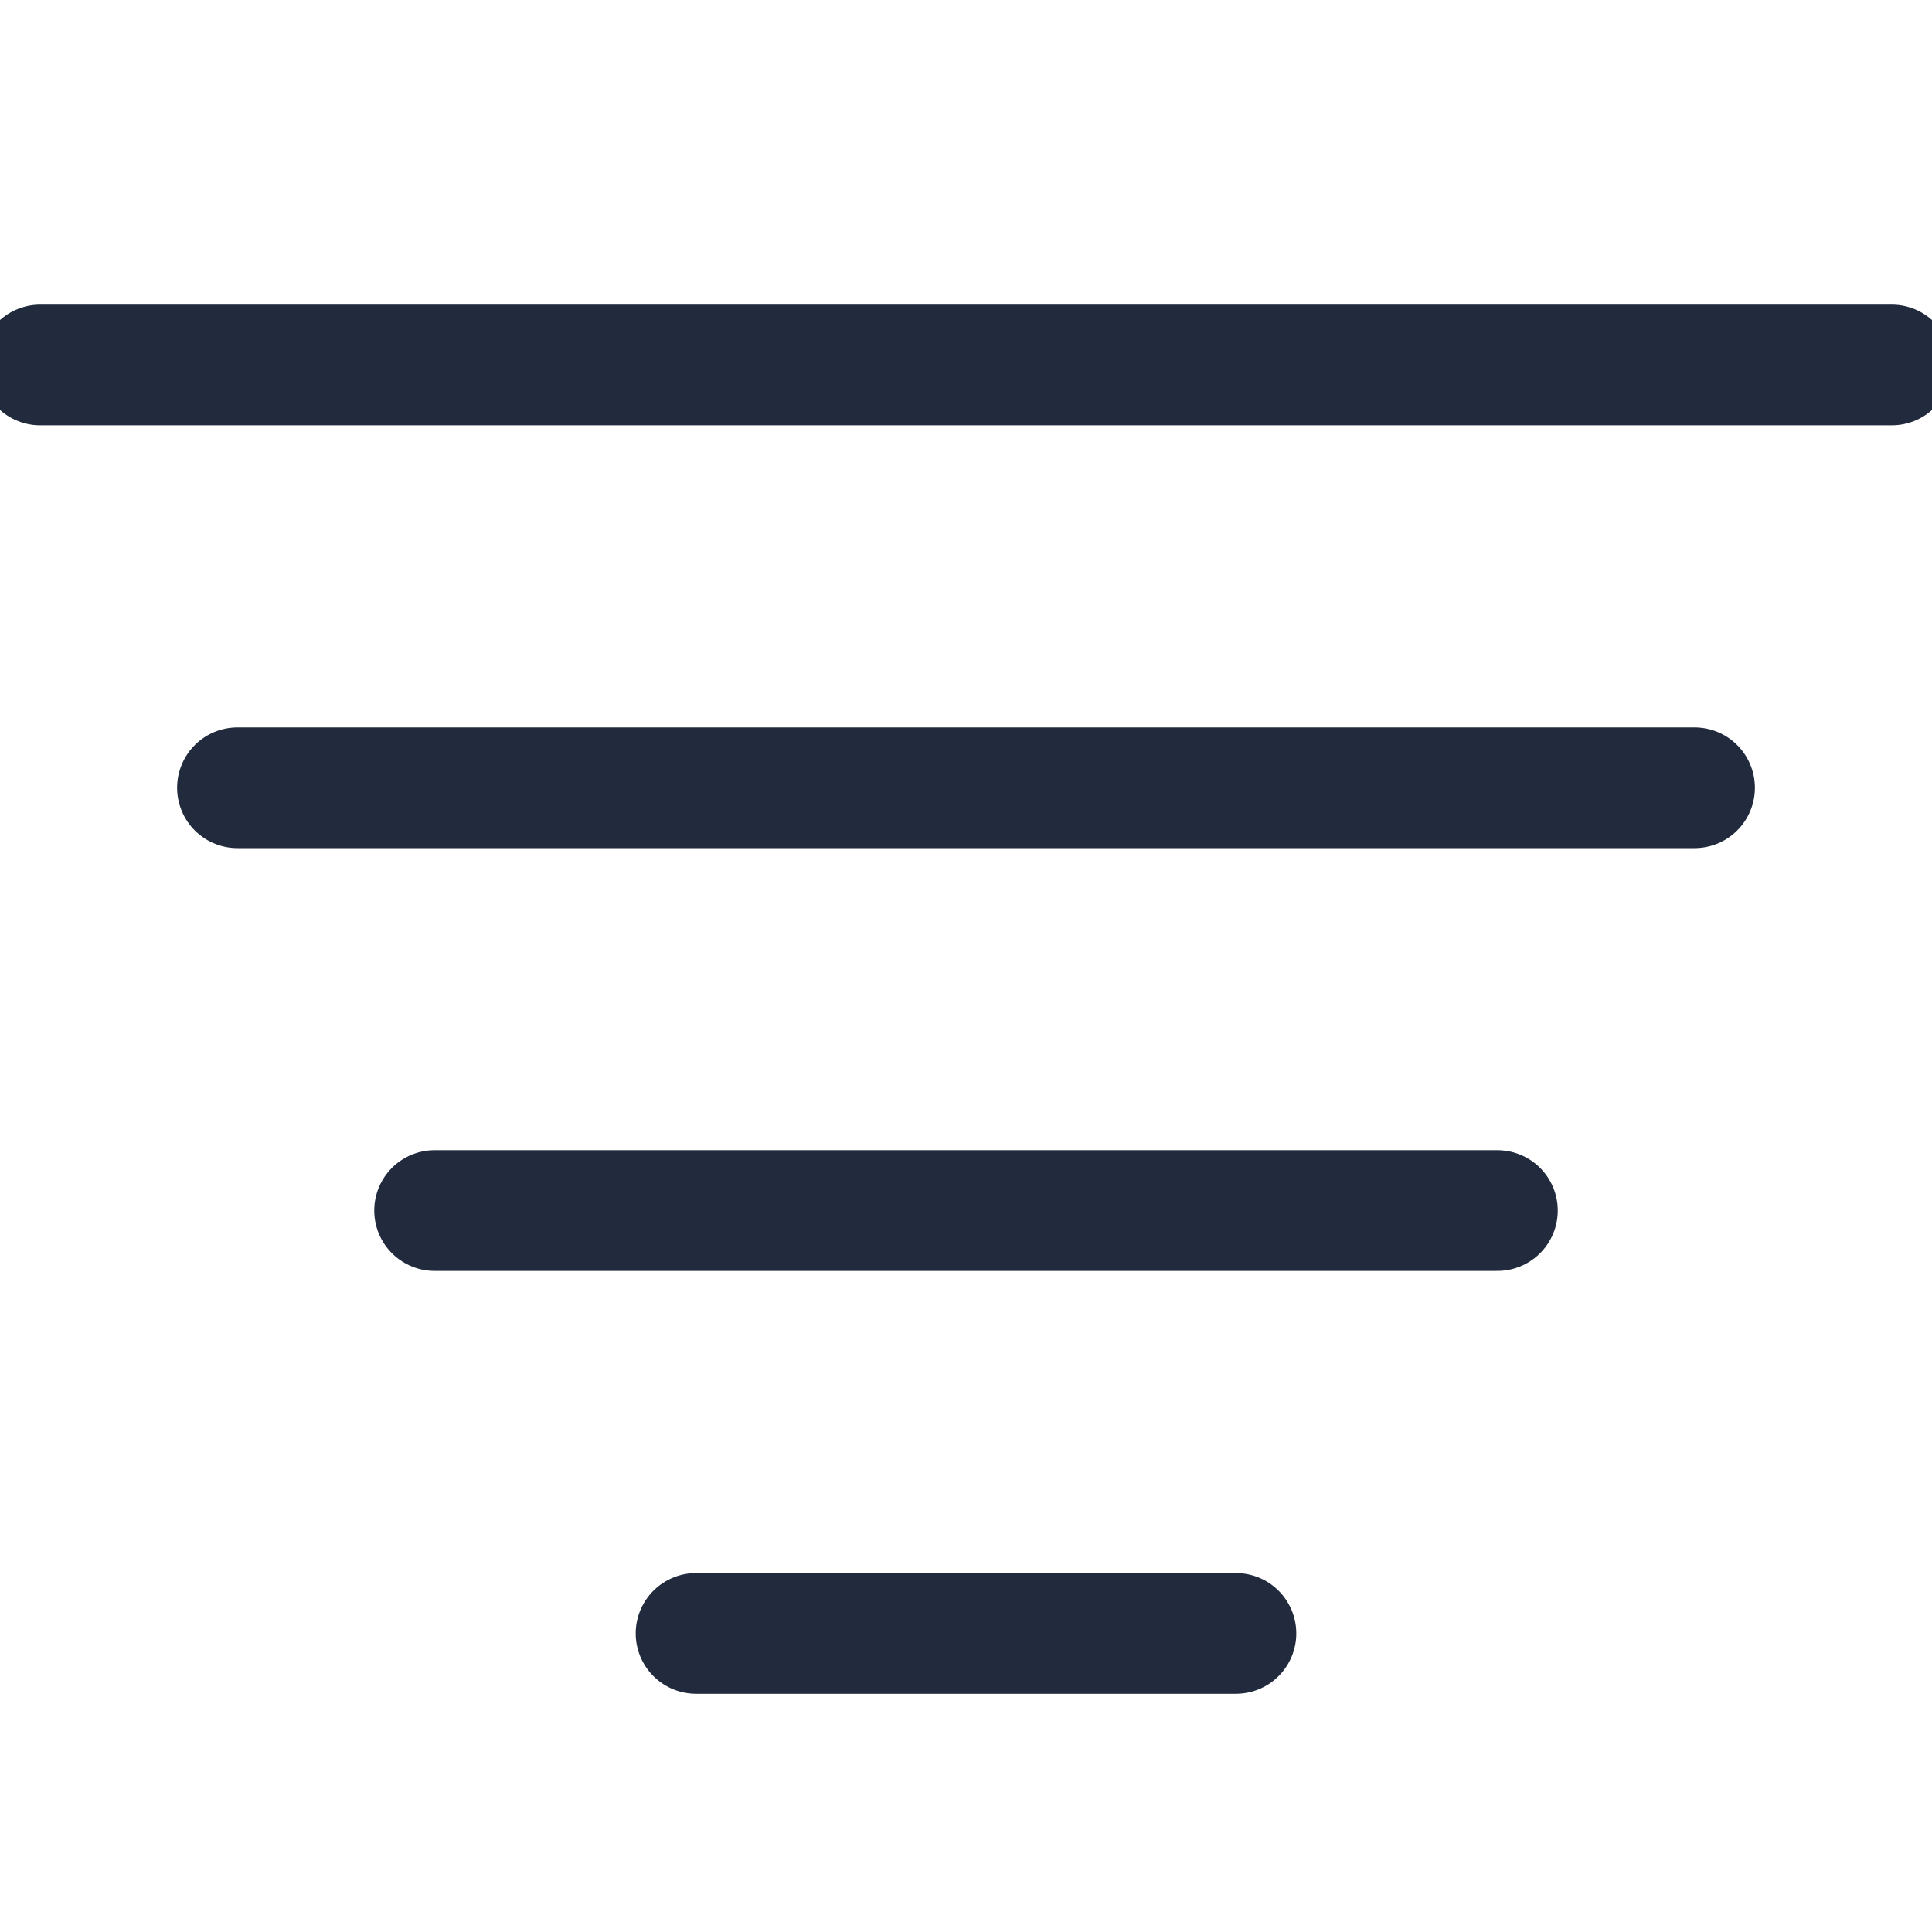 <svg width="24" height="24" viewBox="0 0 24 24" fill="none" xmlns="http://www.w3.org/2000/svg">
<g clip-path="url(#clip0_455_471)">
<path d="M0.5 4.534H23.5" stroke="#212B3D" stroke-width="1.5" stroke-linecap="round" stroke-linejoin="round"/>
<path d="M2.95 9.786H21.05" stroke="#212B3D" stroke-width="1.5" stroke-linecap="round" stroke-linejoin="round"/>
<path d="M8.647 20.291H15.353" stroke="#212B3D" stroke-width="1.5" stroke-linecap="round" stroke-linejoin="round"/>
<path d="M5.399 15.038H18.601" stroke="#212B3D" stroke-width="1.5" stroke-linecap="round" stroke-linejoin="round"/>
</g>
<defs>
<clipPath id="clip0_455_471">
<rect width="24" height="24" fill="white"/>
</clipPath>
</defs>
</svg>
